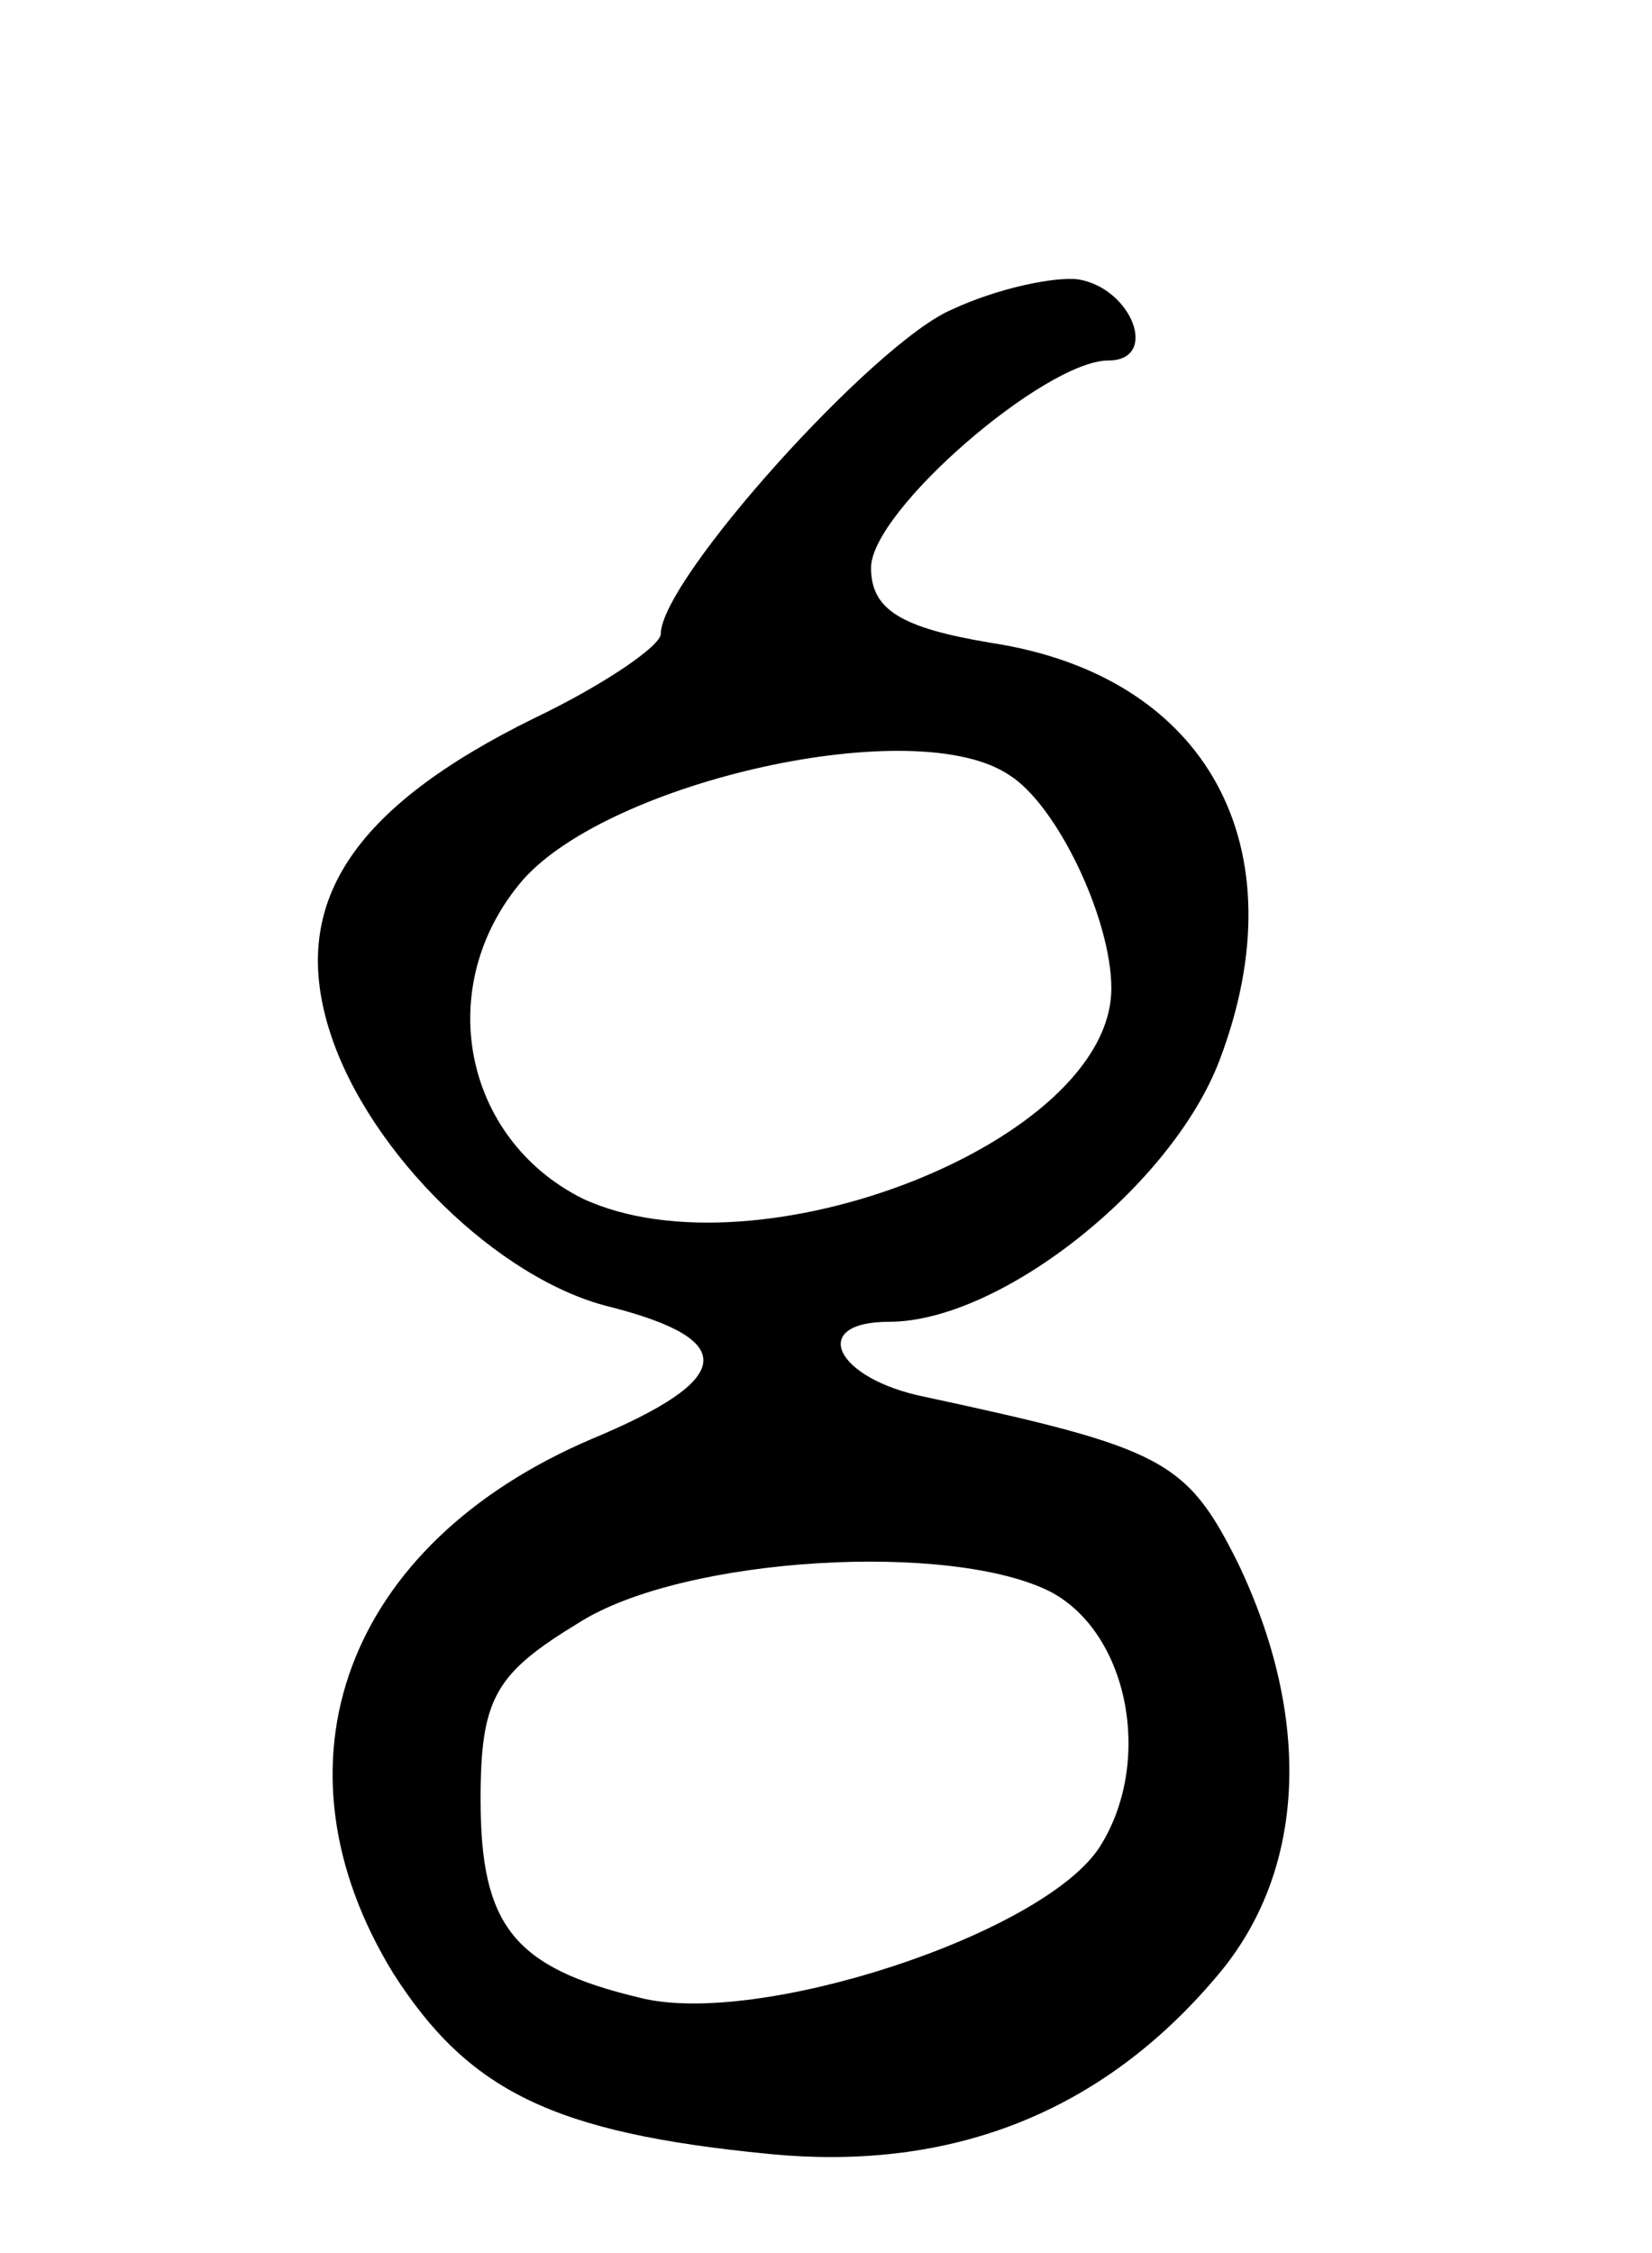 <svg version="1.0" xmlns="http://www.w3.org/2000/svg"
 width="55pt" height="75pt" viewBox="0 0 55 75"
 preserveAspectRatio="xMidYMid meet">
<g transform="translate(0,75) scale(0.1,-0.1)"
fill="#000000" stroke="none">
<path d="M317 647 c-26 -11 -97 -90 -97 -108 0 -4 -19 -17 -42 -28 -61 -30
-82 -62 -68 -105 13 -40 56 -82 93 -91 43 -11 42 -24 -6 -44 -82 -35 -109
-108 -66 -178 25 -39 53 -53 125 -60 61 -6 111 14 149 59 30 35 32 86 7 138
-17 34 -25 38 -104 55 -30 6 -39 25 -12 25 37 0 94 45 110 87 27 71 -4 128
-76 139 -30 5 -40 11 -40 25 0 19 58 69 79 69 17 0 8 24 -10 27 -8 1 -27 -3
-42 -10z m19 -155 c16 -10 34 -48 34 -71 0 -51 -118 -97 -176 -70 -40 20 -50
71 -20 106 29 33 131 56 162 35z m14 -272 c26 -14 34 -57 16 -85 -19 -29 -114
-60 -153 -50 -42 10 -53 24 -53 66 0 34 5 42 33 59 35 22 124 27 157 10z"/>
</g>
</svg>
